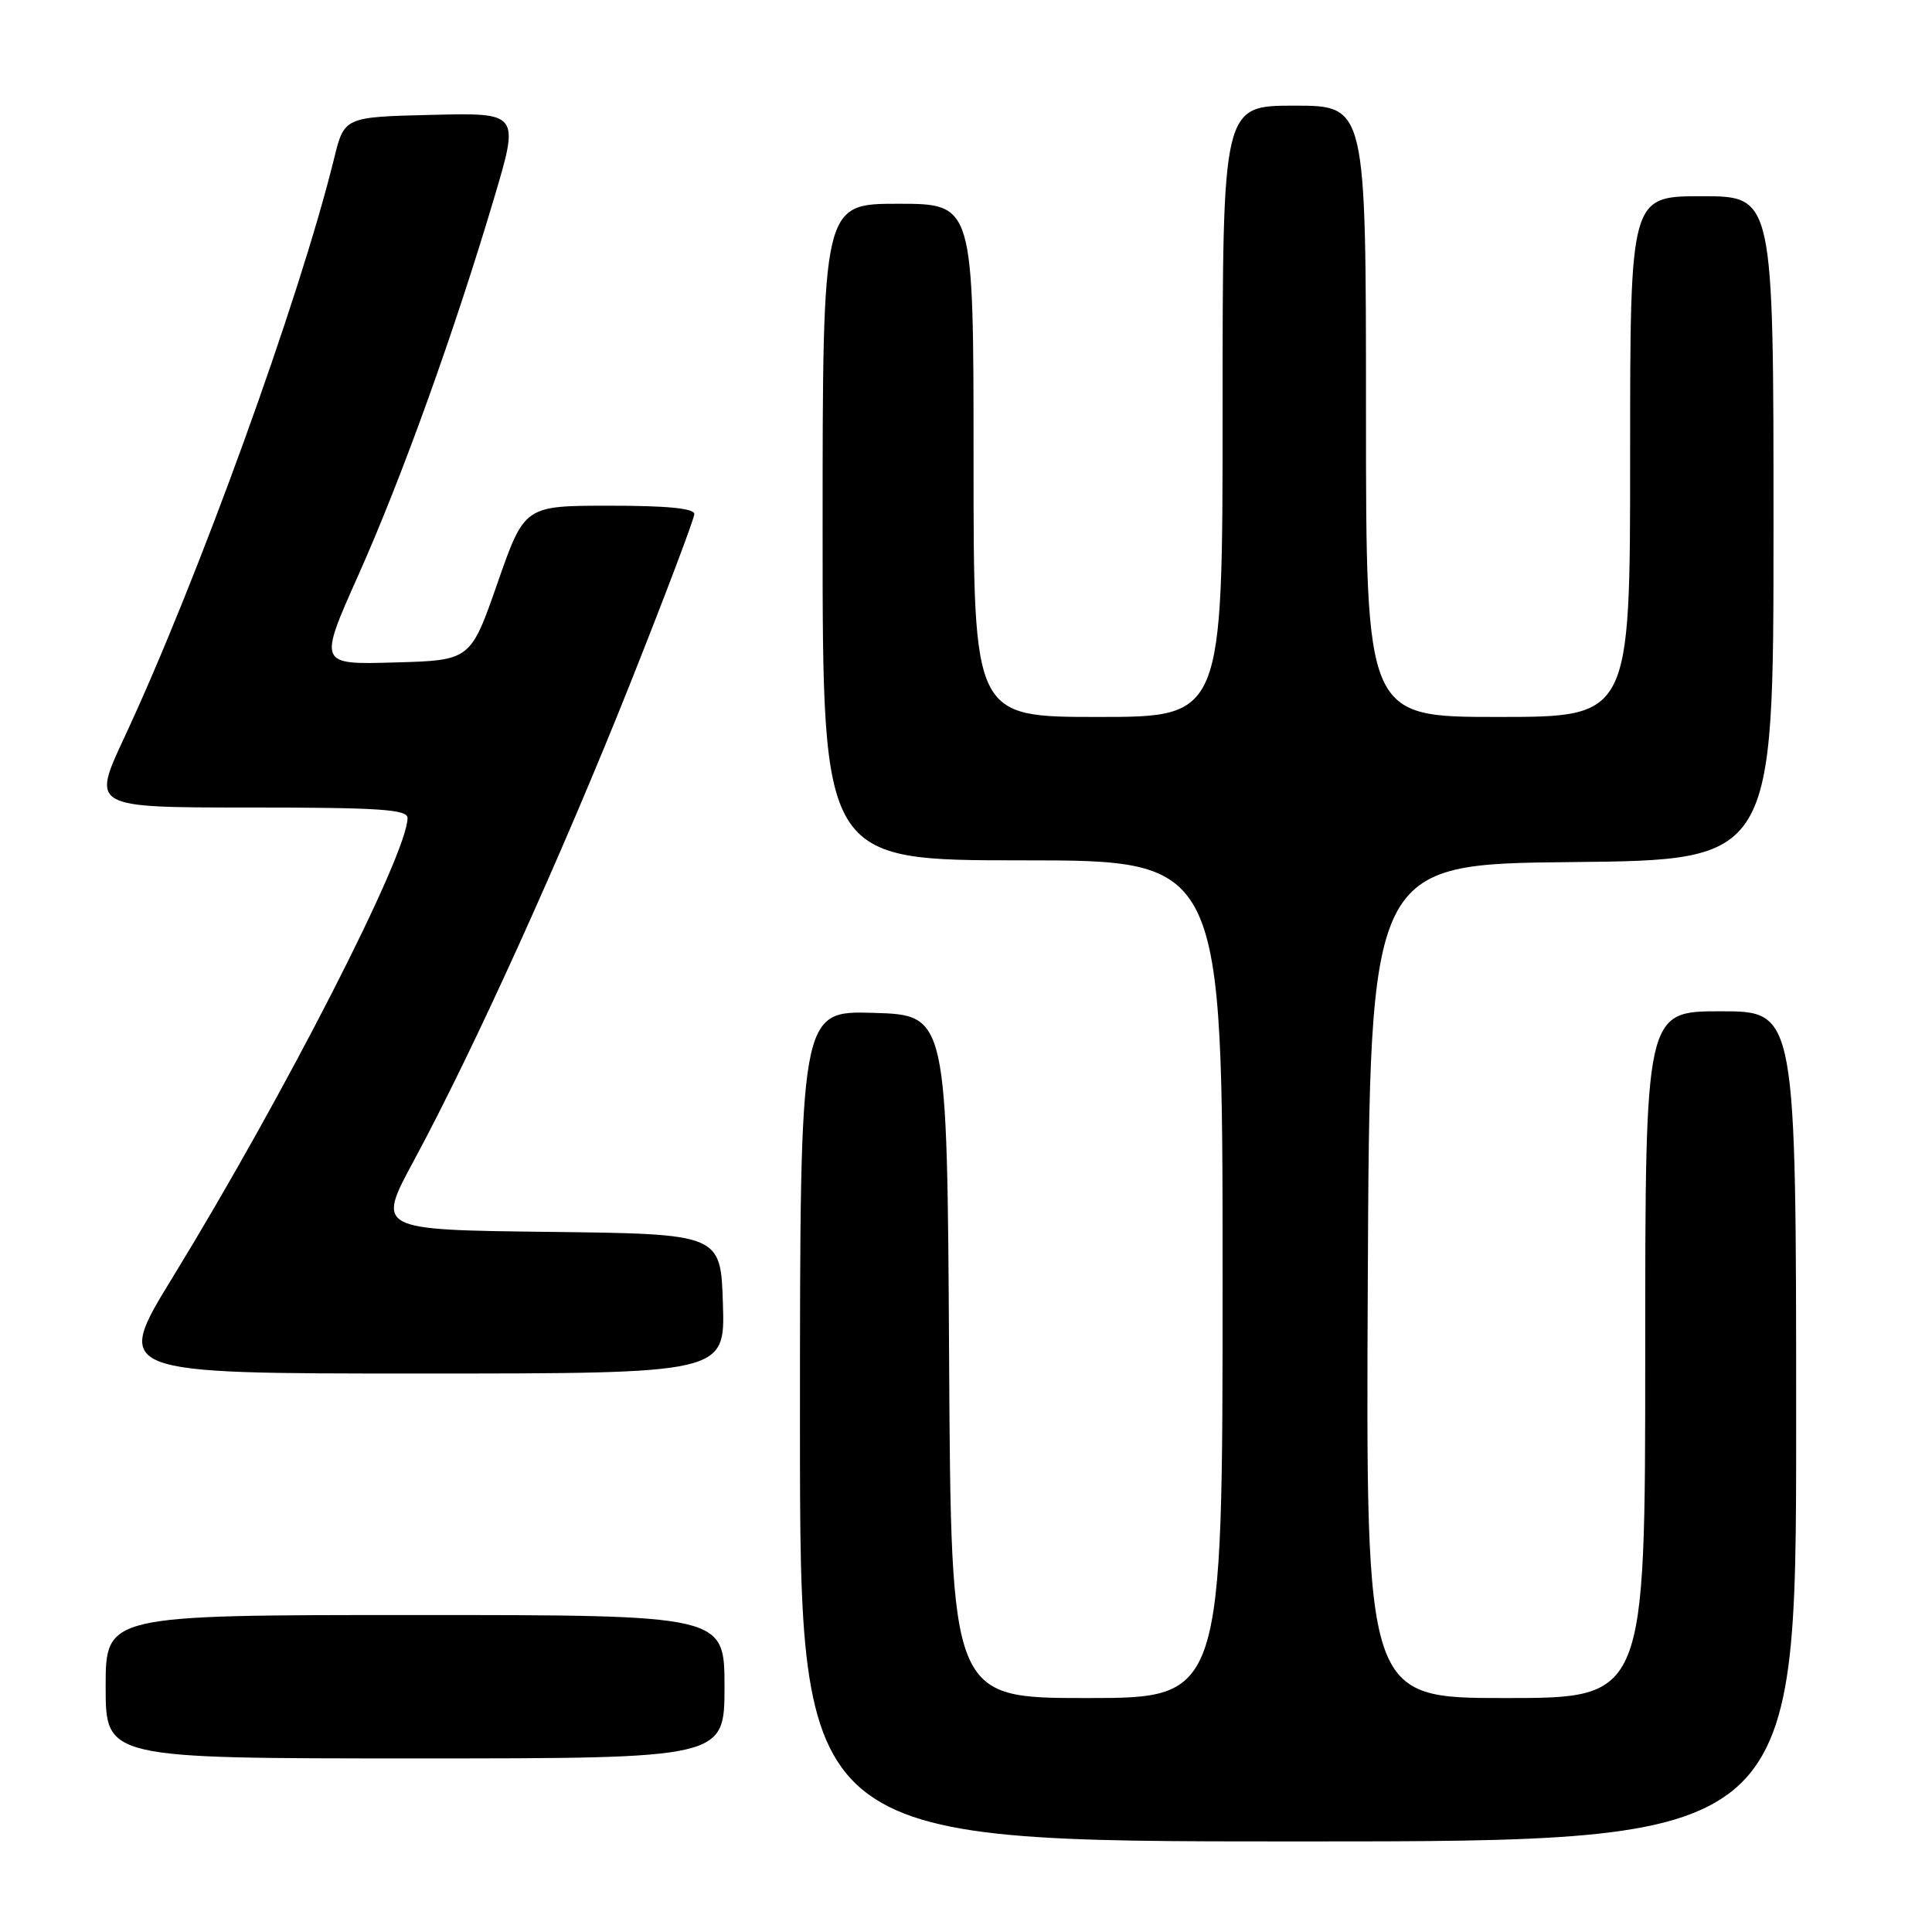 <?xml version="1.0" encoding="UTF-8" standalone="no"?>
<!DOCTYPE svg PUBLIC "-//W3C//DTD SVG 1.1//EN" "http://www.w3.org/Graphics/SVG/1.1/DTD/svg11.dtd" >
<svg xmlns="http://www.w3.org/2000/svg" xmlns:xlink="http://www.w3.org/1999/xlink" version="1.1" viewBox="0 0 256 256">
 <g >
 <path fill="currentColor"
d=" M 238.00 189.00 C 238.00 134.00 238.00 134.00 228.00 134.00 C 218.00 134.00 218.00 134.00 218.00 179.50 C 218.00 225.00 218.00 225.00 199.49 225.00 C 180.98 225.00 180.98 225.00 181.24 169.75 C 181.50 114.50 181.50 114.50 208.25 114.23 C 235.00 113.97 235.00 113.97 235.00 69.98 C 235.00 26.00 235.00 26.00 225.50 26.00 C 216.00 26.00 216.00 26.00 216.00 60.50 C 216.00 95.00 216.00 95.00 198.50 95.00 C 181.00 95.00 181.00 95.00 181.00 54.50 C 181.00 14.00 181.00 14.00 171.50 14.00 C 162.00 14.00 162.00 14.00 162.00 54.50 C 162.00 95.00 162.00 95.00 145.50 95.00 C 129.00 95.00 129.00 95.00 129.00 61.00 C 129.00 27.00 129.00 27.00 119.00 27.00 C 109.00 27.00 109.00 27.00 109.00 70.50 C 109.00 114.00 109.00 114.00 135.50 114.00 C 162.00 114.00 162.00 114.00 162.00 169.50 C 162.00 225.00 162.00 225.00 144.01 225.00 C 126.02 225.00 126.02 225.00 125.76 179.75 C 125.50 134.50 125.50 134.50 115.75 134.21 C 106.00 133.93 106.00 133.93 106.00 188.96 C 106.00 244.00 106.00 244.00 172.00 244.00 C 238.00 244.00 238.00 244.00 238.00 189.00 Z  M 96.00 223.50 C 96.00 214.00 96.00 214.00 55.00 214.00 C 14.00 214.00 14.00 214.00 14.00 223.50 C 14.00 233.00 14.00 233.00 55.00 233.00 C 96.00 233.00 96.00 233.00 96.00 223.50 Z  M 95.79 172.75 C 95.50 163.50 95.50 163.50 72.69 163.23 C 49.88 162.96 49.88 162.96 54.87 153.73 C 62.75 139.13 74.45 113.32 83.59 90.36 C 88.21 78.73 92.00 68.72 92.00 68.11 C 92.00 67.36 88.34 67.00 80.75 67.01 C 69.50 67.01 69.50 67.01 65.92 77.26 C 62.35 87.50 62.35 87.50 52.27 87.78 C 42.19 88.07 42.19 88.07 47.47 76.24 C 53.21 63.39 60.19 44.02 65.48 26.22 C 68.83 14.94 68.83 14.94 57.23 15.22 C 45.62 15.50 45.62 15.50 44.27 21.00 C 39.67 39.70 26.20 76.88 16.46 97.75 C 12.14 107.00 12.14 107.00 33.07 107.00 C 50.30 107.00 54.00 107.25 54.00 108.39 C 54.00 113.18 37.73 145.00 22.88 169.25 C 15.07 182.00 15.07 182.00 55.57 182.00 C 96.08 182.00 96.08 182.00 95.79 172.75 Z "/>
</g>
</svg>